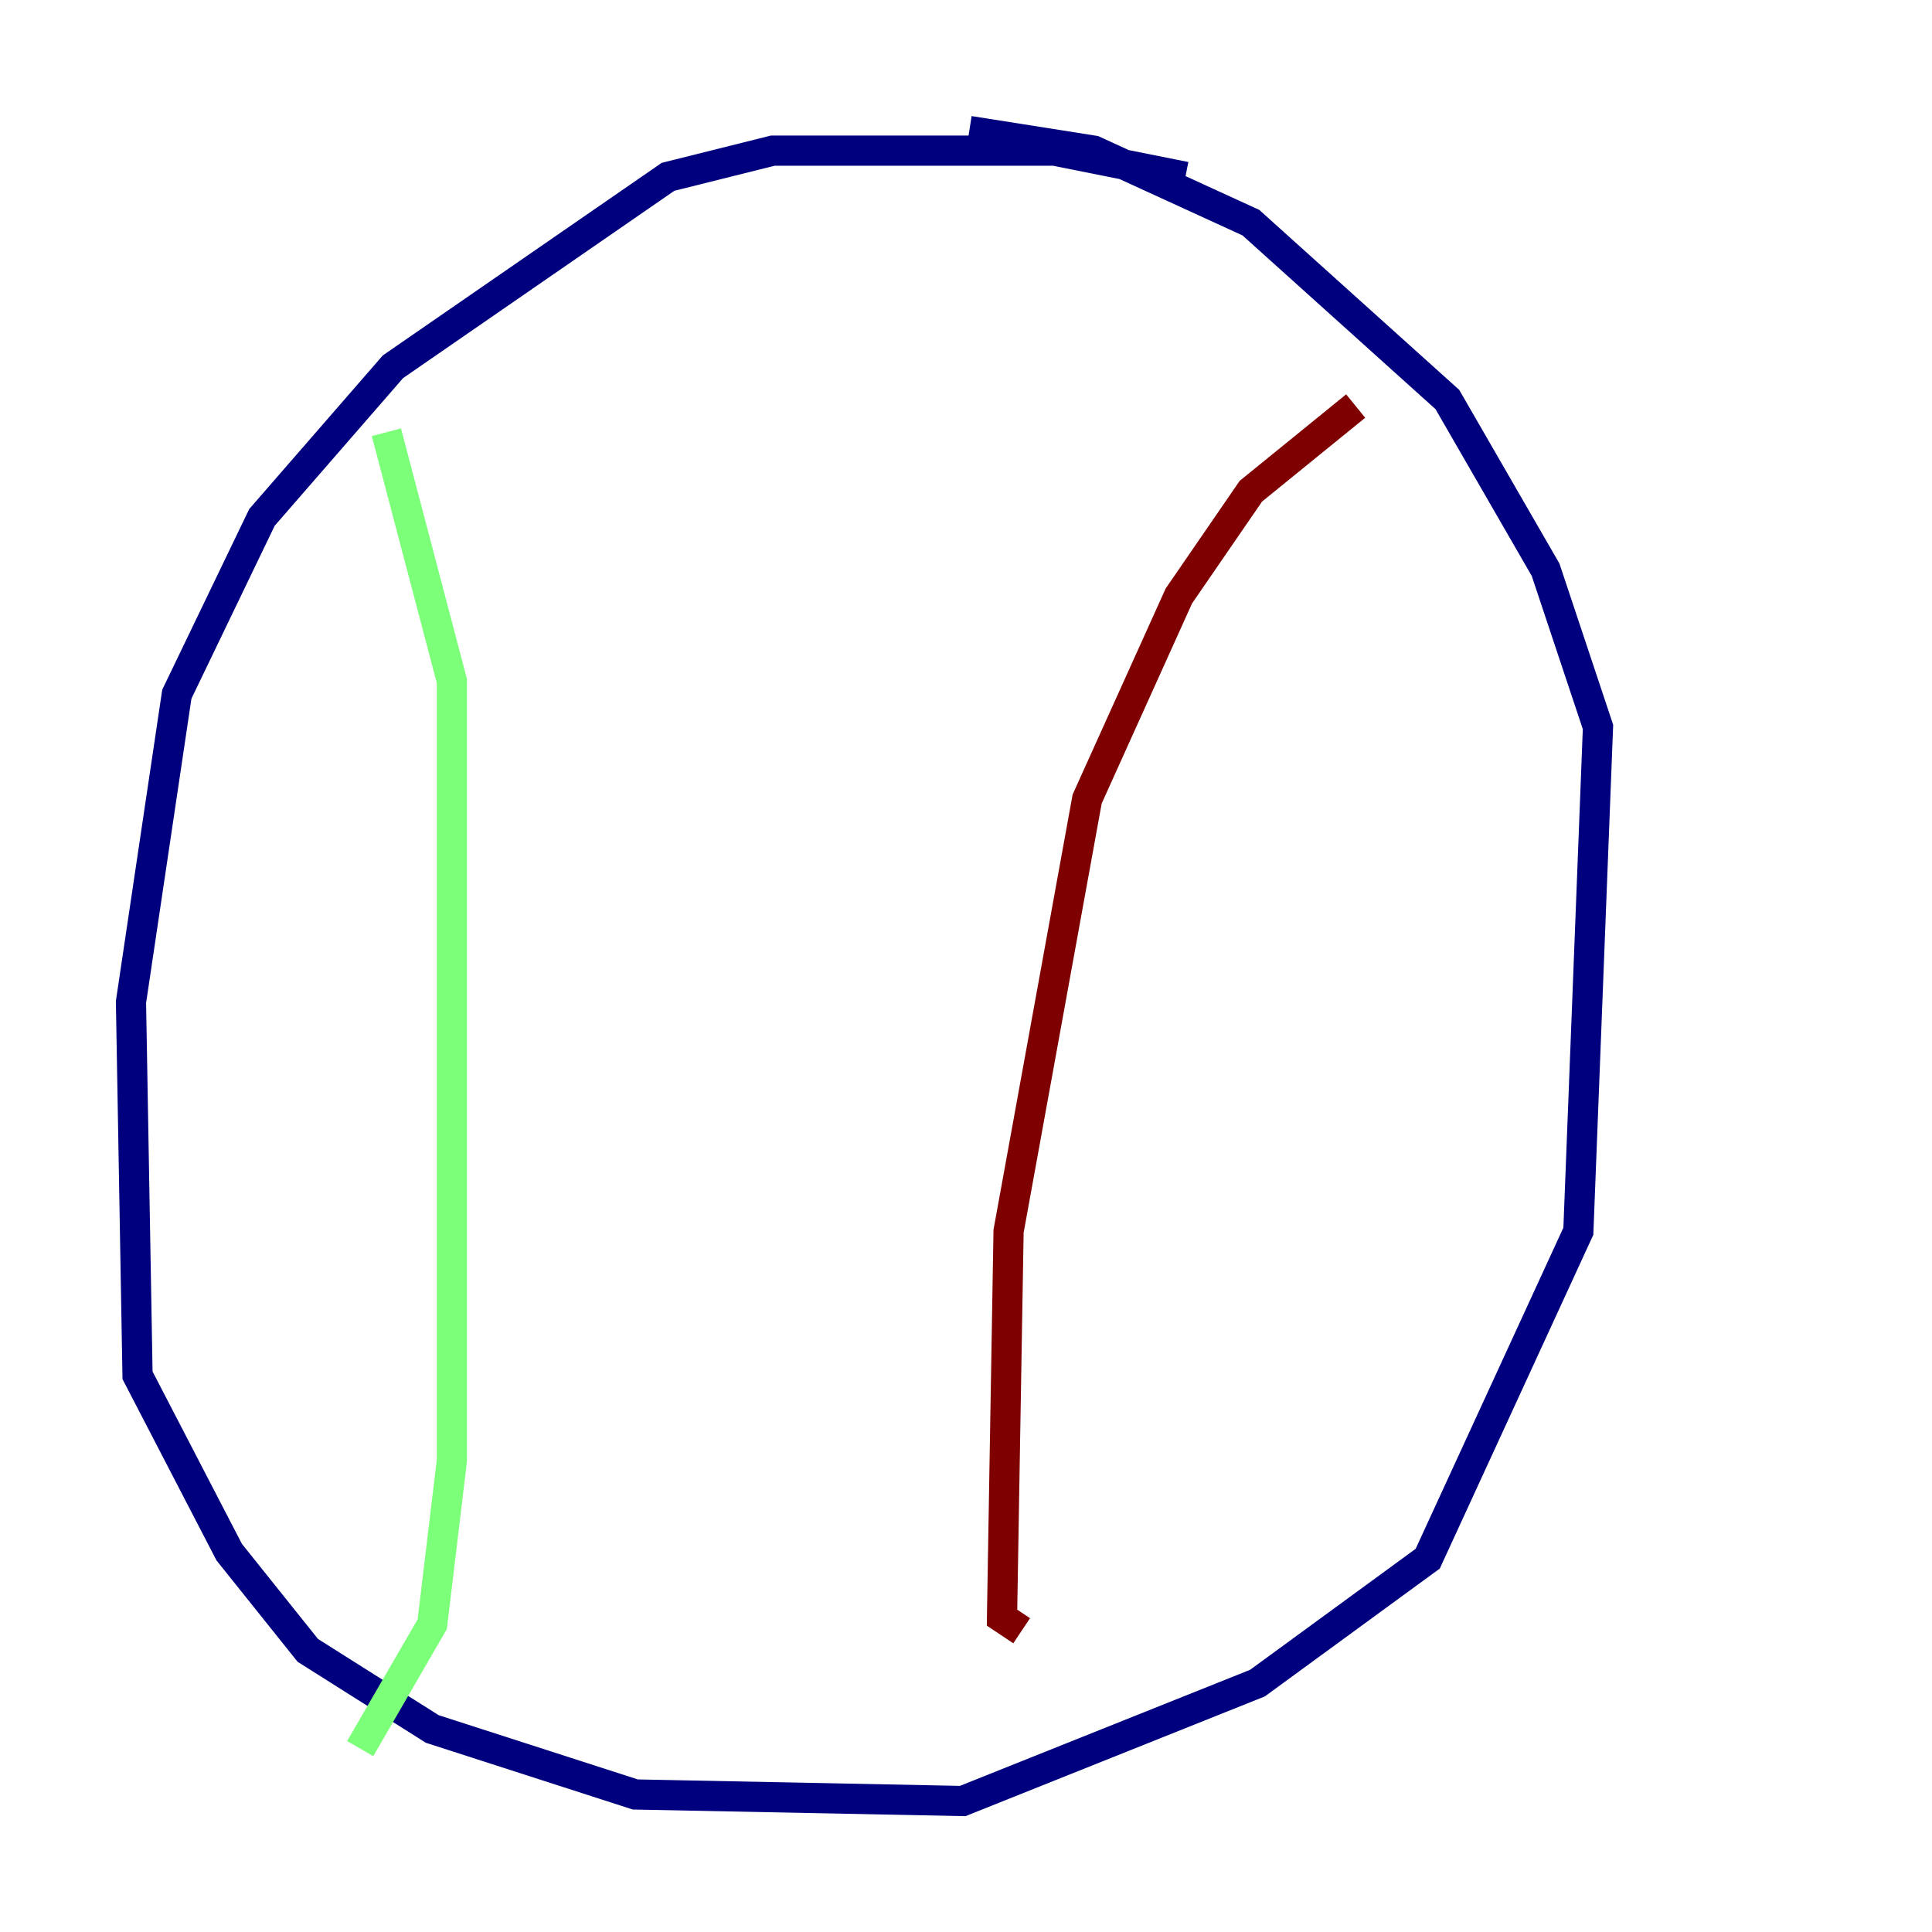 <?xml version="1.0" encoding="utf-8" ?>
<svg baseProfile="tiny" height="128" version="1.2" viewBox="0,0,128,128" width="128" xmlns="http://www.w3.org/2000/svg" xmlns:ev="http://www.w3.org/2001/xml-events" xmlns:xlink="http://www.w3.org/1999/xlink"><defs /><polyline fill="none" points="78.536,11.715 69.858,9.98 51.2,9.98 44.258,11.715 26.034,24.298 17.356,34.278 11.715,45.993 8.678,66.386 9.112,91.119 15.186,102.834 20.393,109.342 28.637,114.549 42.088,118.888 63.783,119.322 83.308,111.512 94.59,103.268 104.57,81.573 105.871,48.163 102.4,37.749 95.891,26.468 82.875,14.752 72.461,9.98 64.217,8.678" stroke="#00007f" stroke-width="2" /><polyline fill="none" points="25.6,28.637 29.939,45.125 29.939,96.759 28.637,107.607 23.864,115.851" stroke="#7cff79" stroke-width="2" /><polyline fill="none" points="89.817,26.902 82.875,32.542 78.102,39.485 72.027,52.936 66.82,81.573 66.386,107.173 67.688,108.041" stroke="#7f0000" stroke-width="2" /></svg>